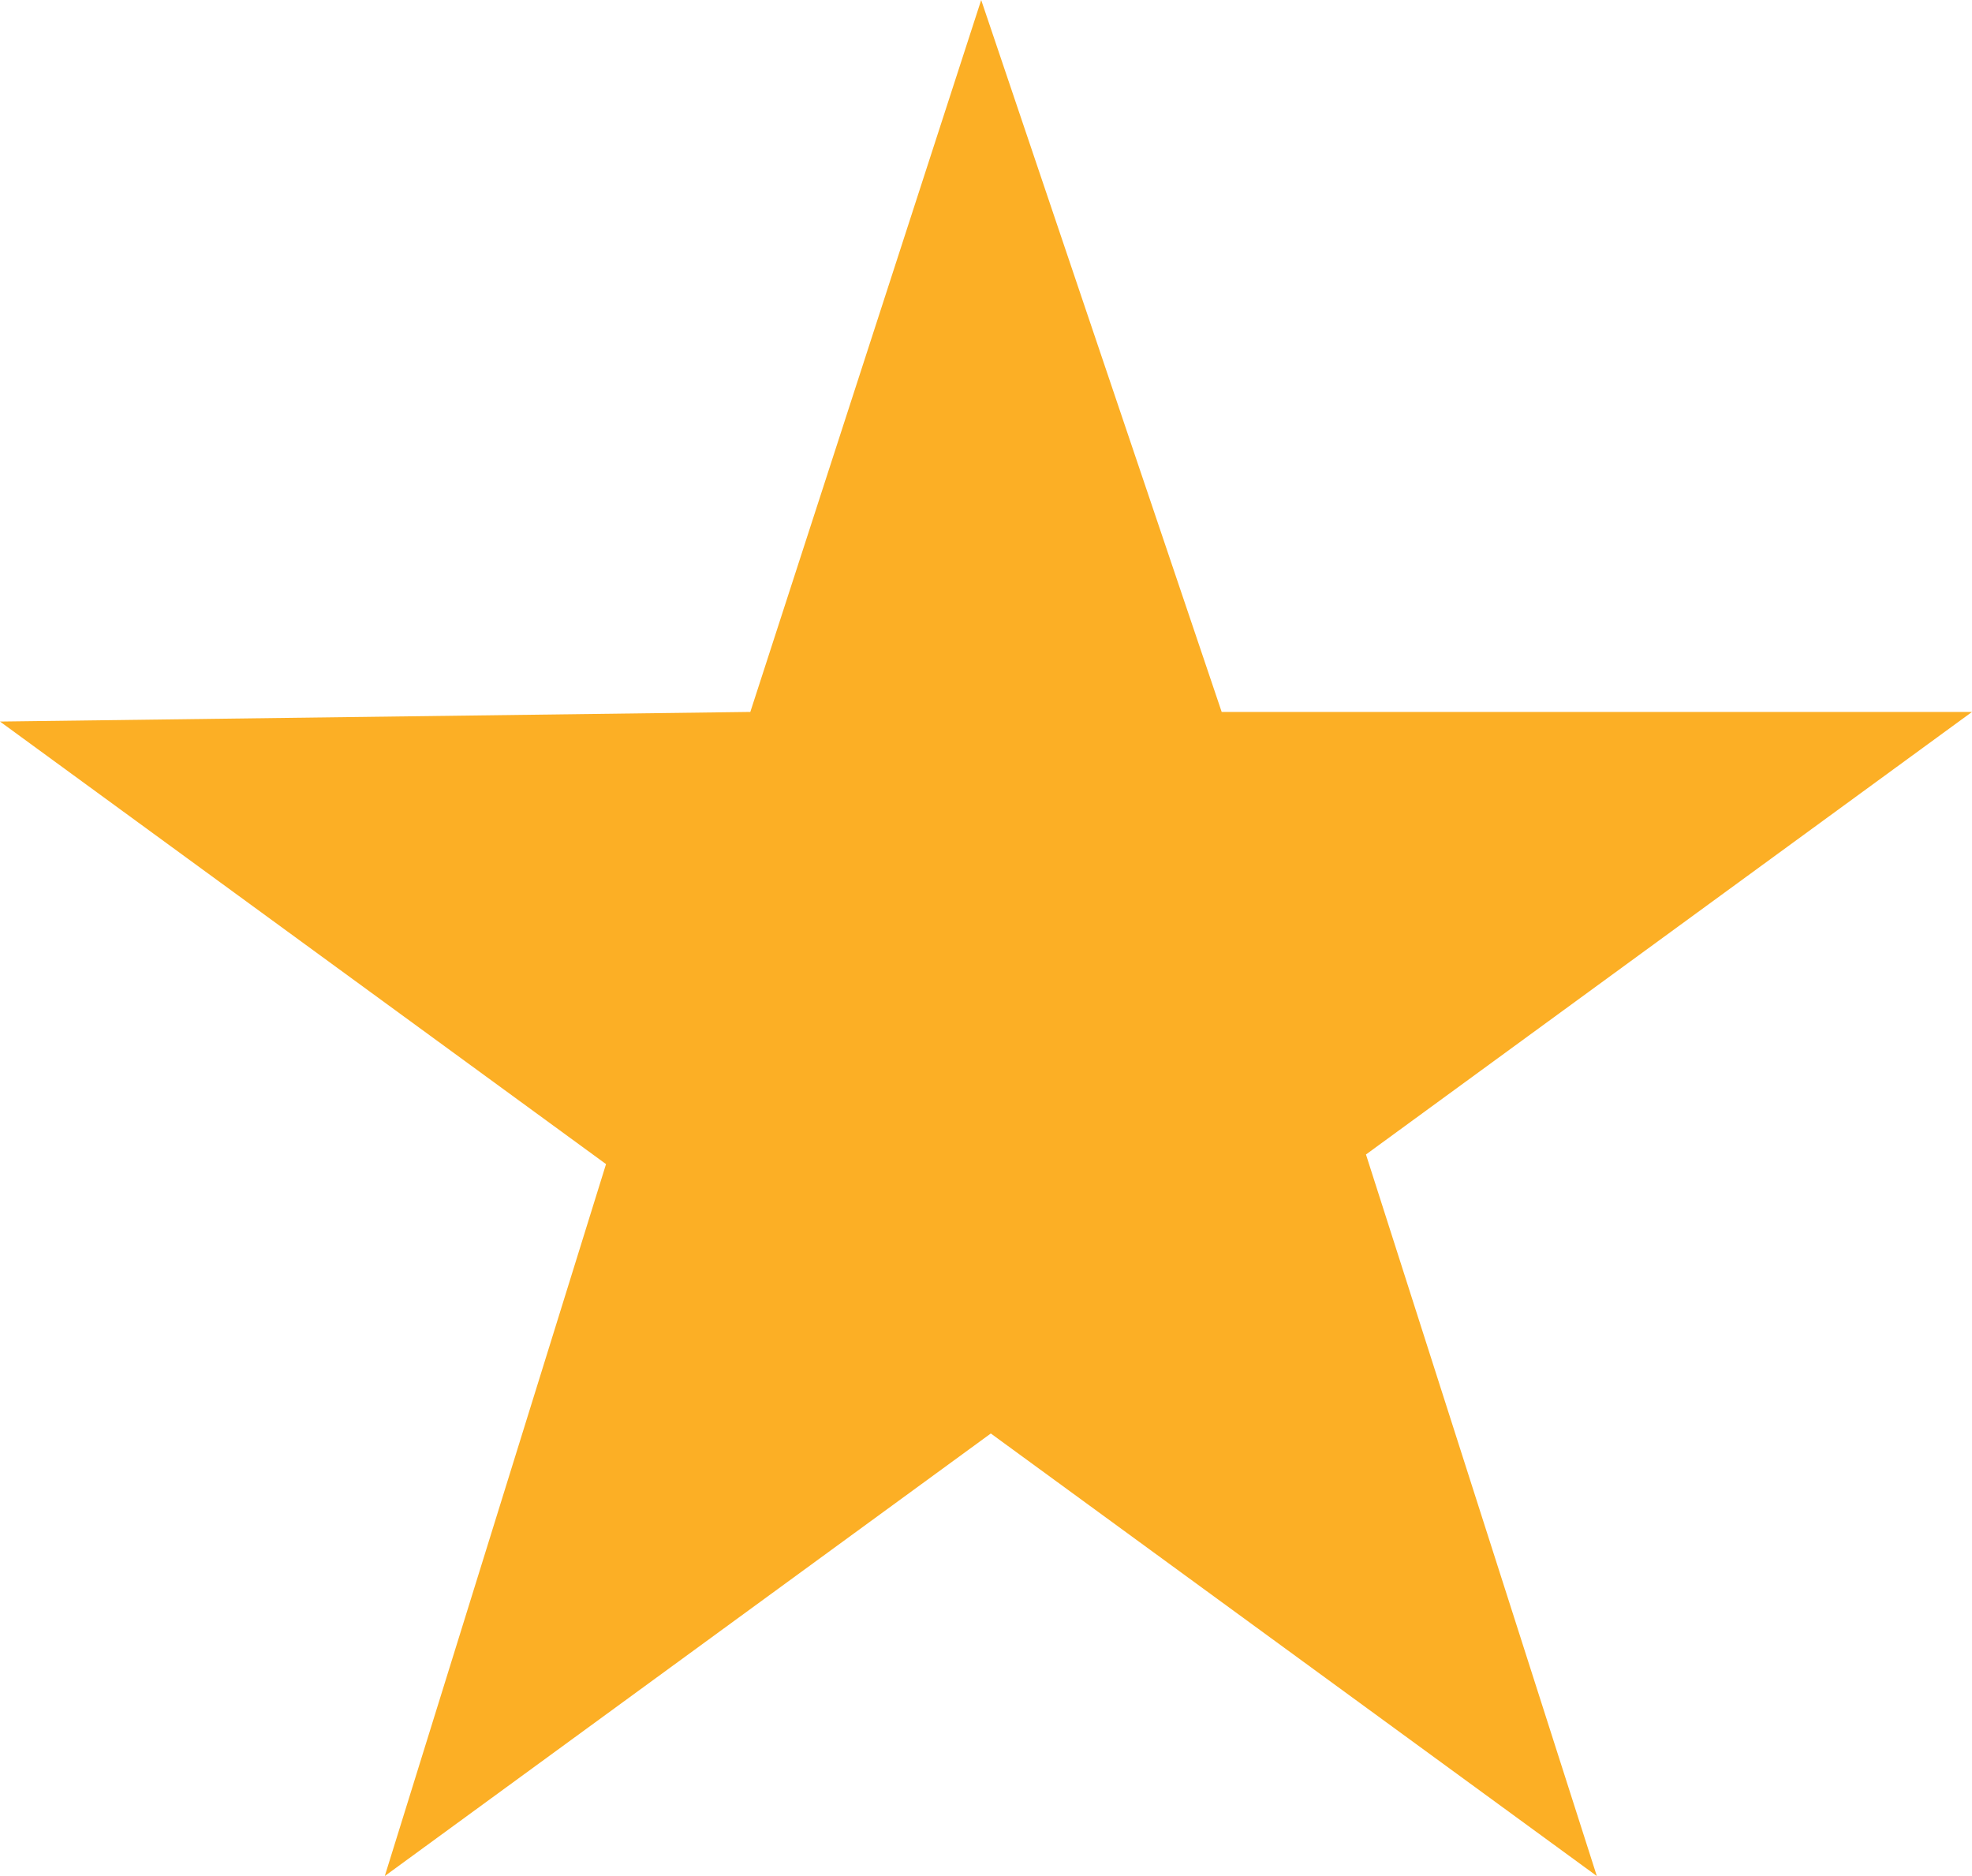 <?xml version="1.0" encoding="utf-8"?>
<!-- Generator: Adobe Illustrator 22.0.1, SVG Export Plug-In . SVG Version: 6.00 Build 0)  -->
<svg version="1.1" id="Слой_1" xmlns="http://www.w3.org/2000/svg" xmlns:xlink="http://www.w3.org/1999/xlink" x="0px" y="0px"
	 viewBox="0 0 20.5 19.5" style="enable-background:new 0 0 20.5 19.5;" xml:space="preserve">
<style type="text/css">
	.st0{fill:#FCAF25;}
</style>
<title>star</title>
<polygon class="st0" points="10.2,0 12.7,7.4 20.5,7.4 14.2,12 16.6,19.5 10.3,14.9 4,19.5 6.3,12.1 0,7.5 7.8,7.4 "/>
</svg>
